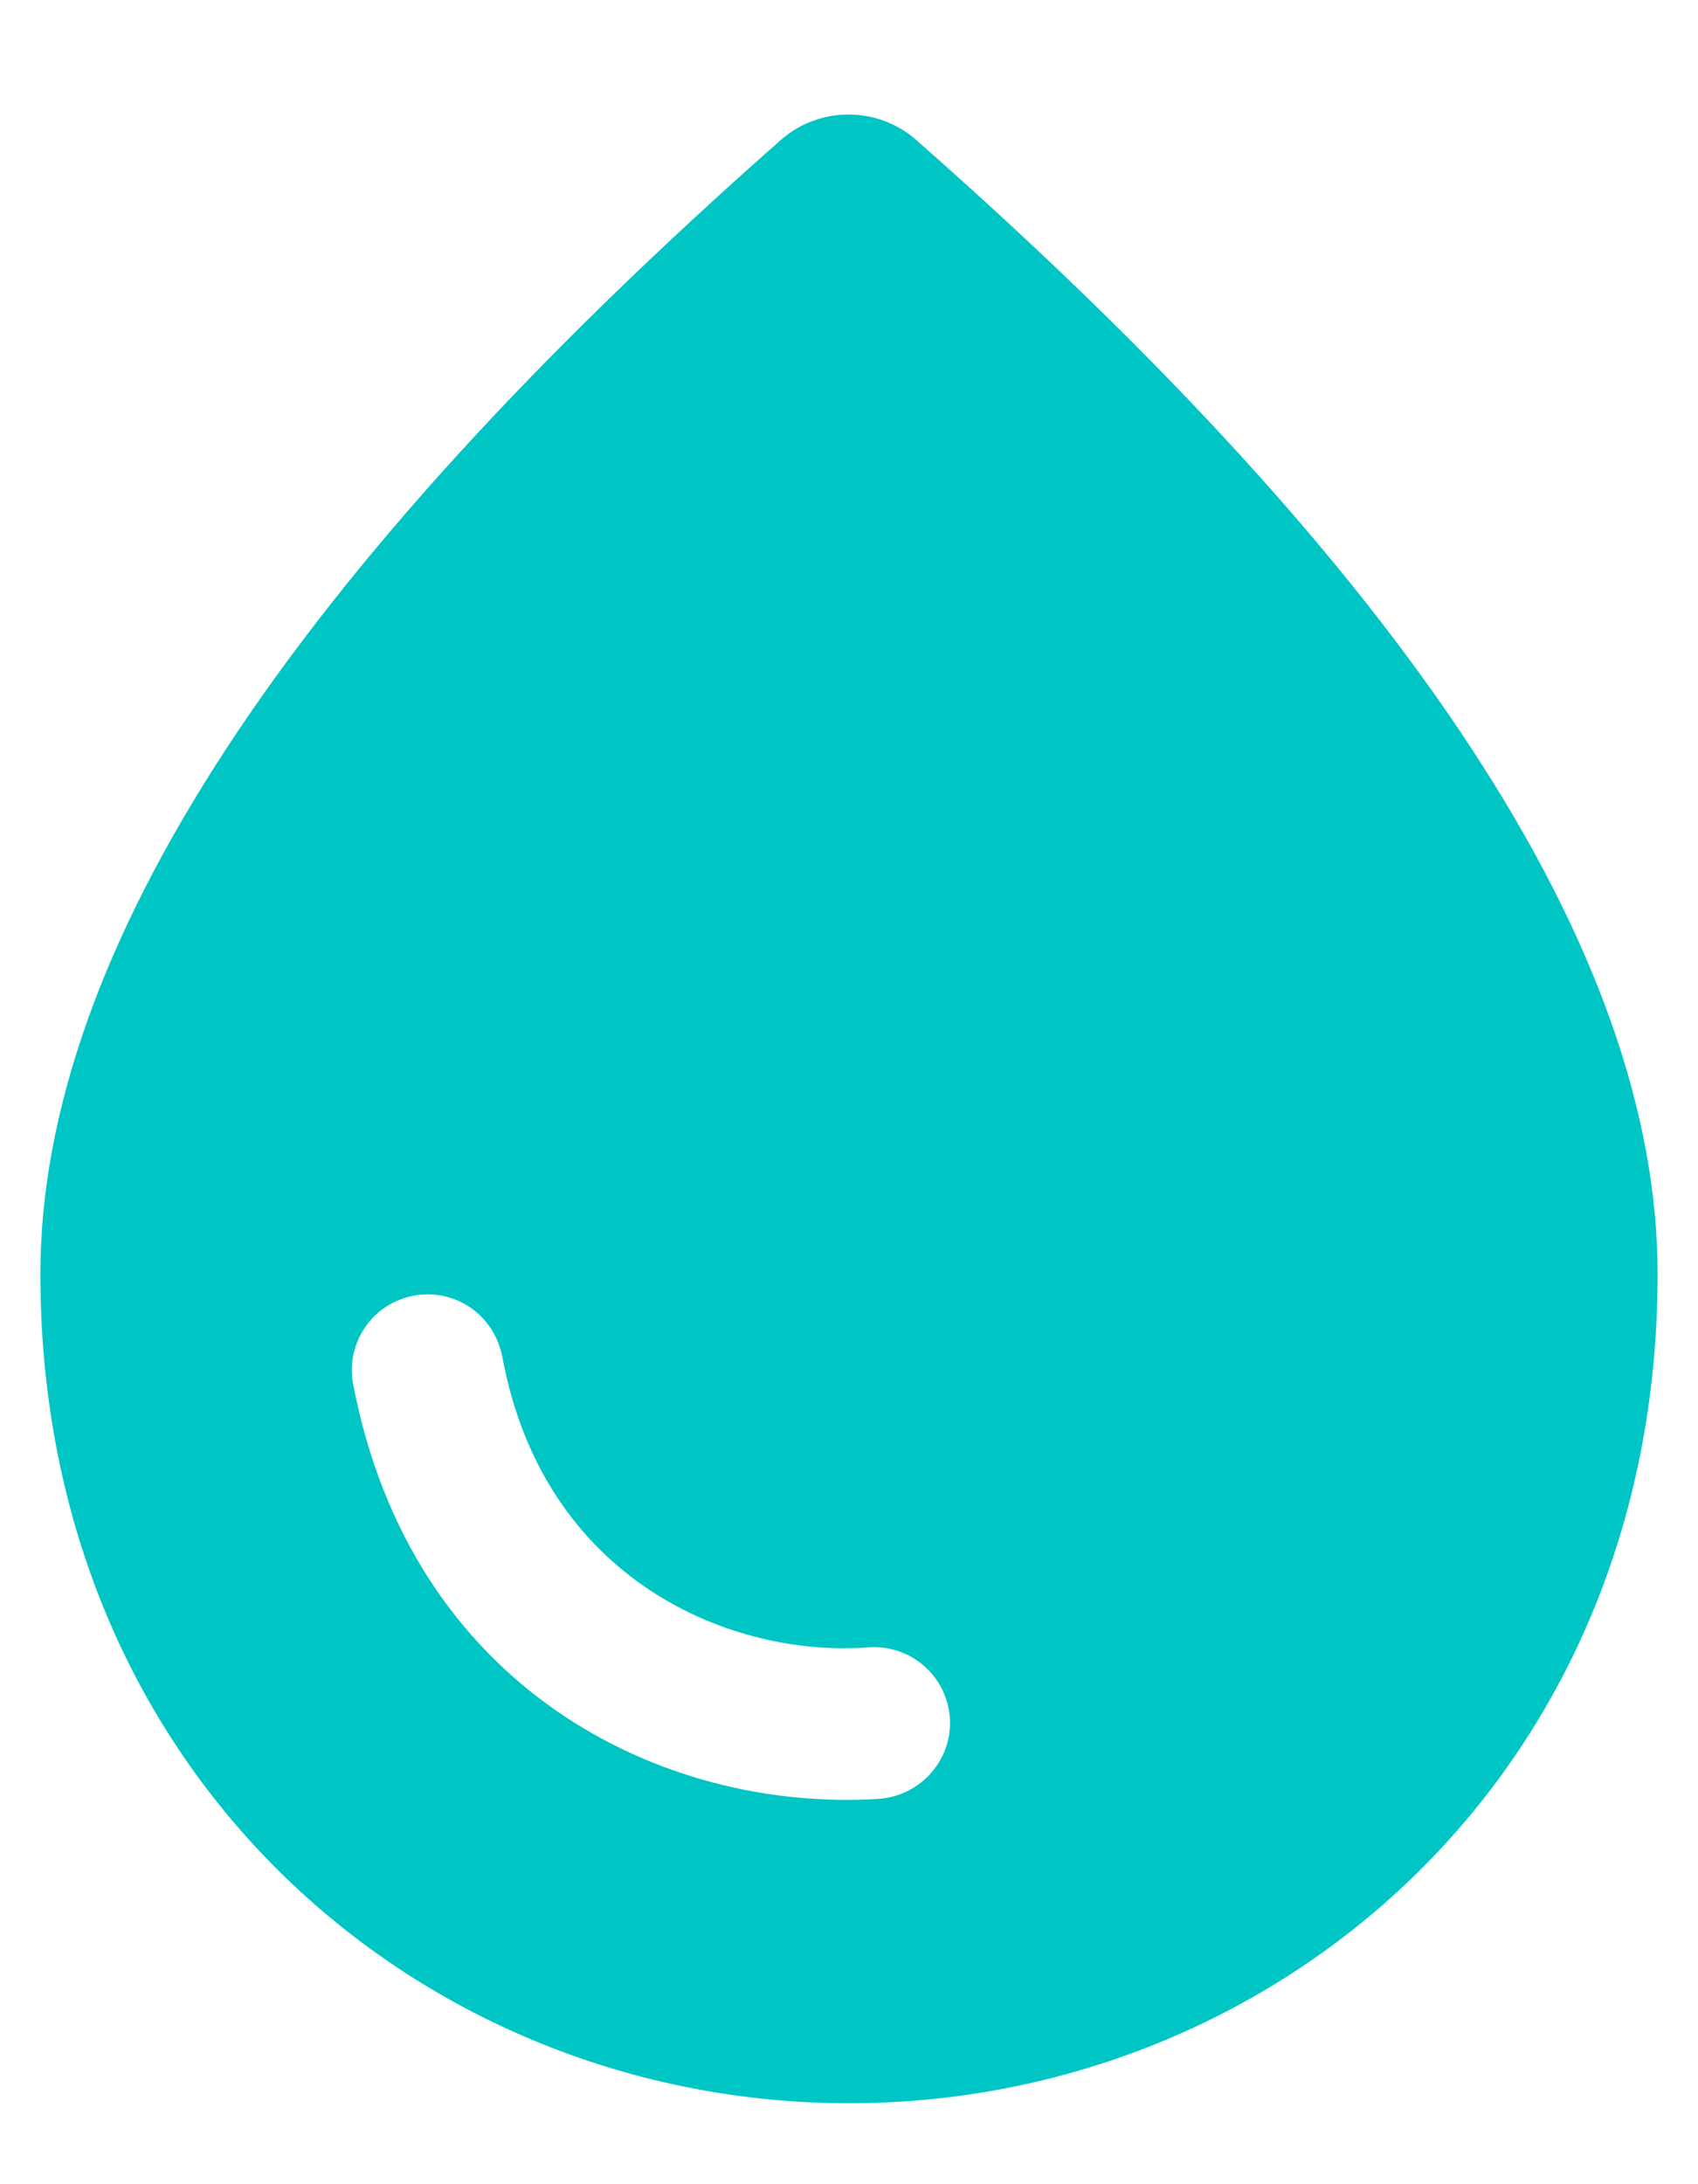 <svg width="14" height="18" viewBox="0 0 14 18" fill="none" xmlns="http://www.w3.org/2000/svg">
<path d="M7.55 1.15C7.234 0.875 6.758 0.875 6.442 1.15C2.375 4.733 0.333 7.85 0.333 10.5C0.333 14.65 3.5 17.333 7 17.333C10.5 17.333 13.667 14.65 13.667 10.5C13.667 7.85 11.625 4.733 7.55 1.15ZM3.525 10.667C3.833 10.667 4.083 10.883 4.142 11.183C4.484 13.033 6.042 13.667 7.175 13.575C7.534 13.558 7.833 13.842 7.833 14.2C7.833 14.533 7.567 14.808 7.234 14.825C5.458 14.933 3.384 13.917 2.909 11.392C2.894 11.302 2.899 11.211 2.923 11.124C2.948 11.037 2.991 10.956 3.049 10.887C3.108 10.818 3.181 10.762 3.263 10.725C3.345 10.687 3.435 10.667 3.525 10.667Z" fill="#00C5C5"/>
</svg>
